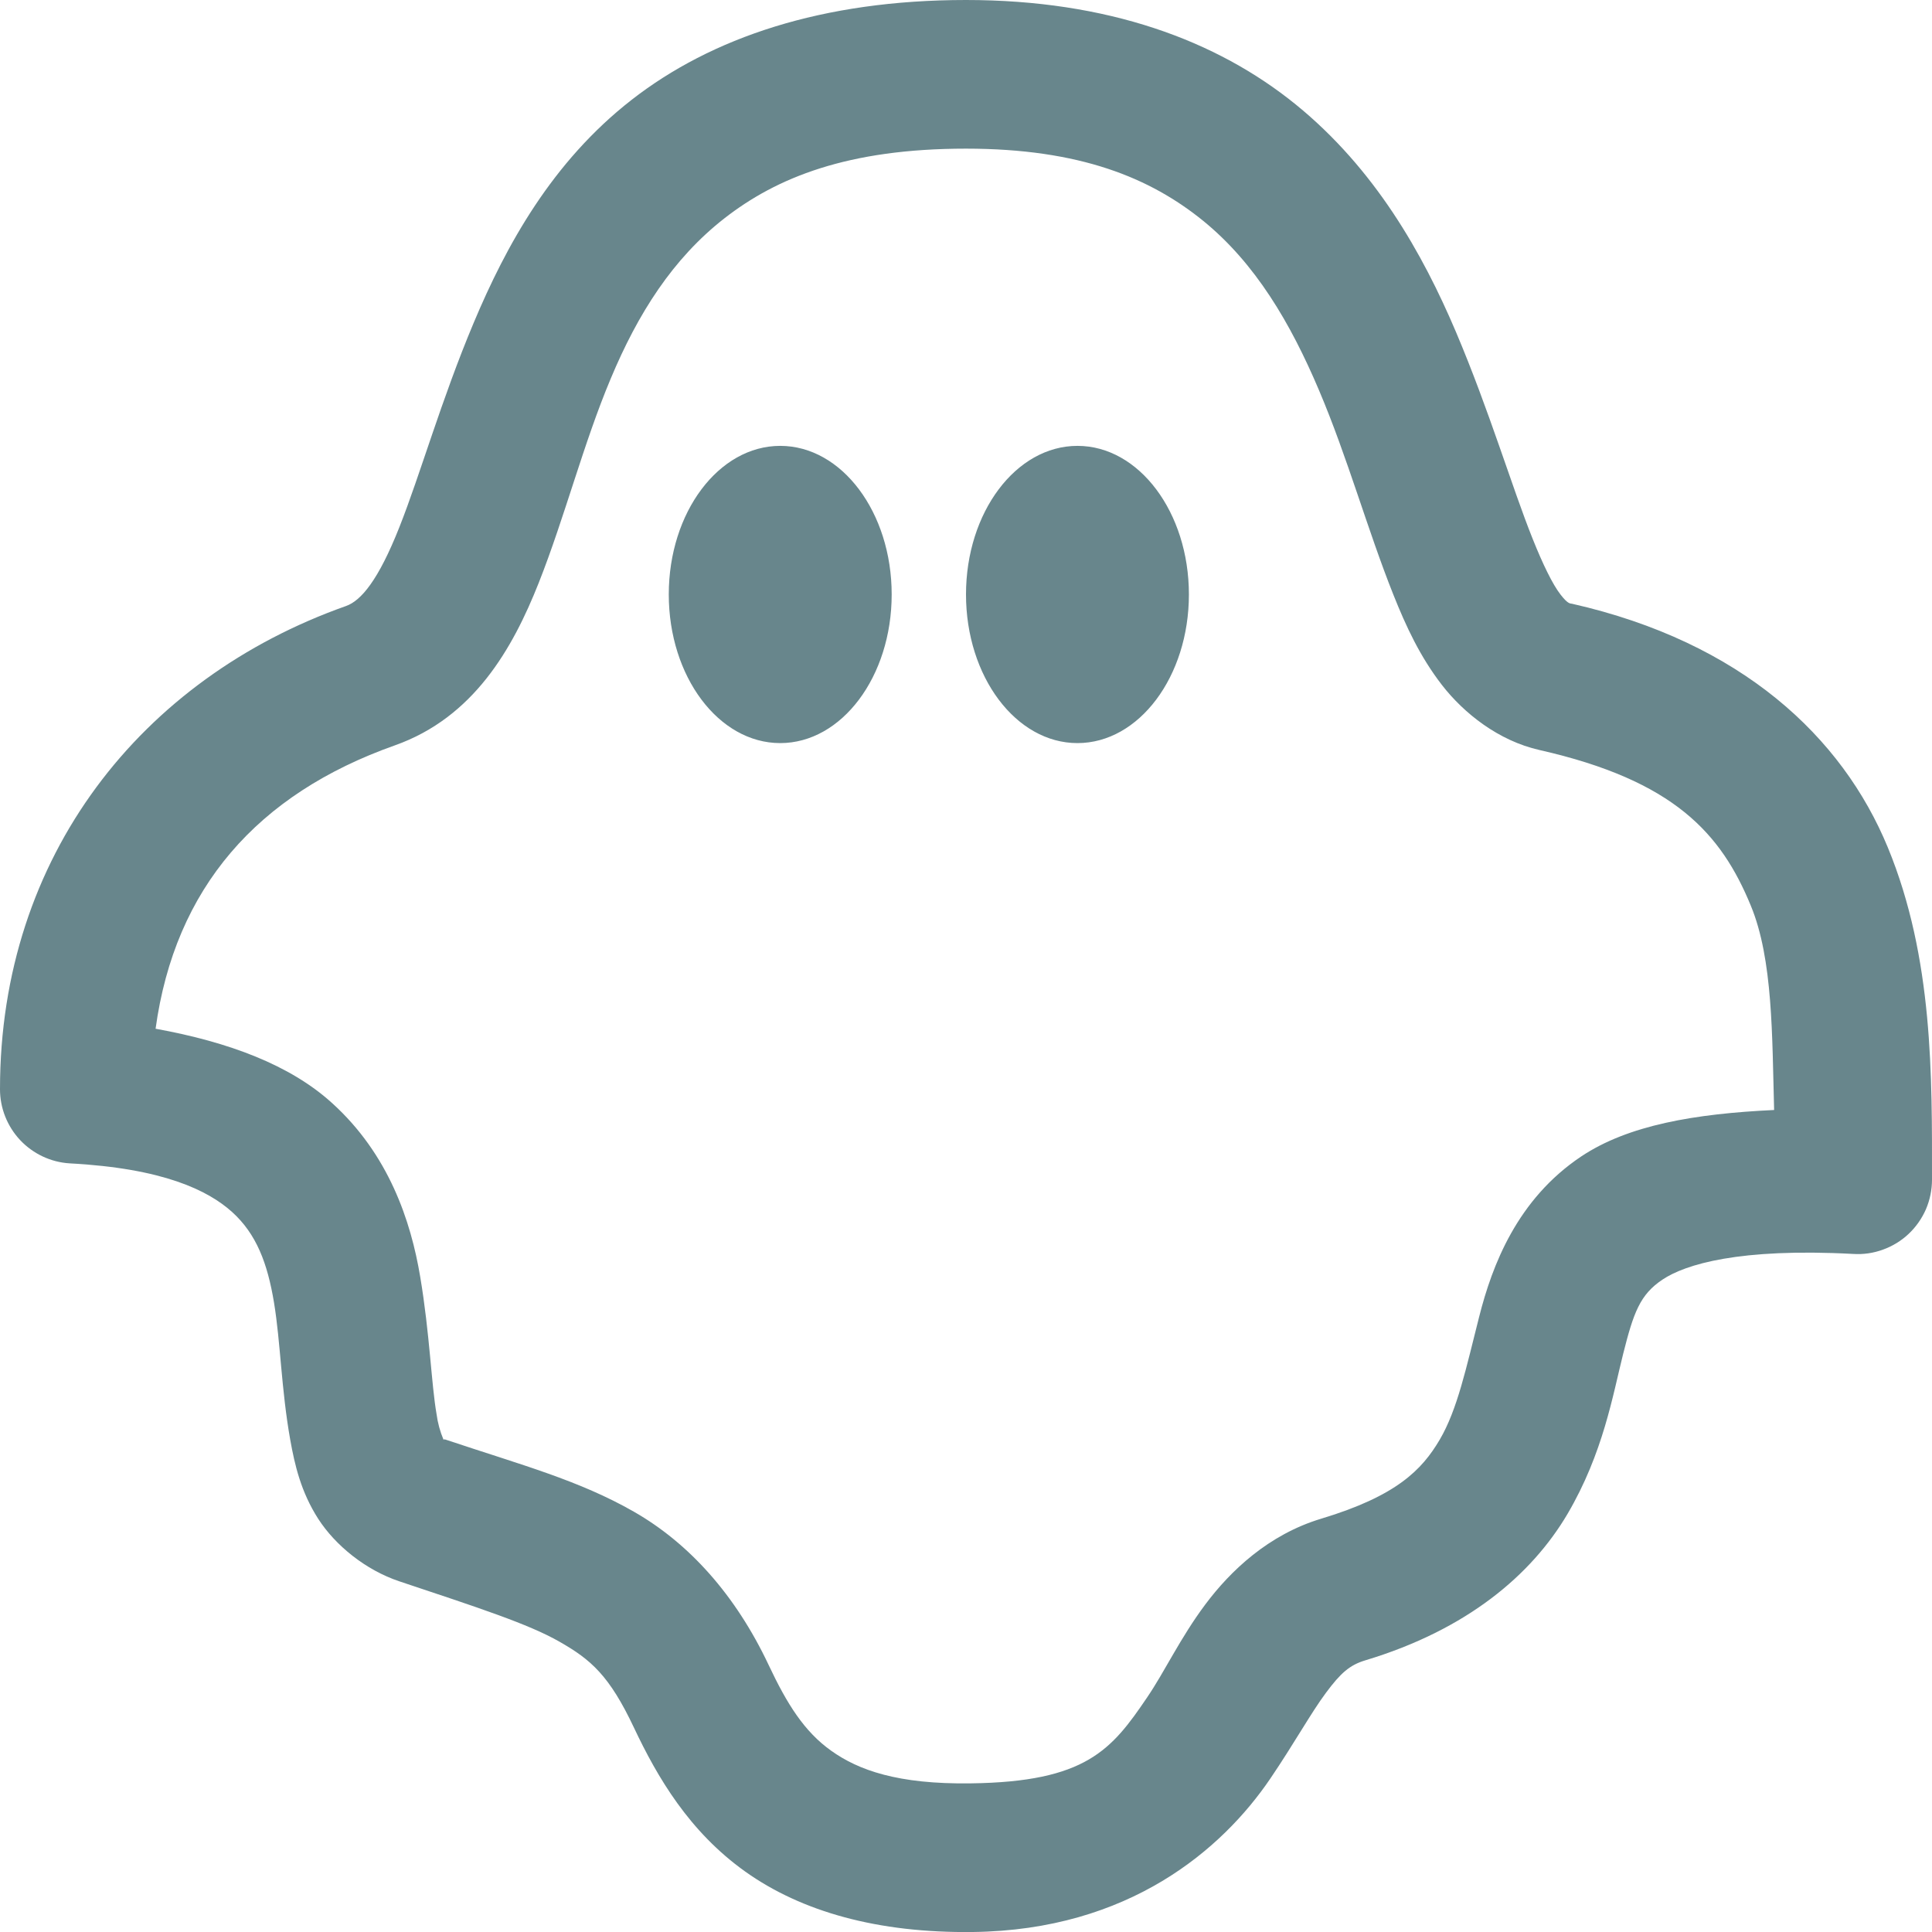 <svg width="32" height="32" viewBox="0 0 32 32" fill="none" xmlns="http://www.w3.org/2000/svg">
<g clip-path="url(#clip0_729_1558)">
<path d="M16 0C13.616 0 11.781 0.625 10.461 1.654C9.142 2.682 8.384 4.065 7.846 5.346C7.308 6.626 6.964 7.851 6.615 8.731C6.267 9.611 5.979 9.951 5.73 10.038C2.343 11.237 2.28018e-06 14.178 2.28018e-06 18.038C-0.001 18.352 0.119 18.654 0.333 18.883C0.548 19.111 0.841 19.25 1.154 19.269C2.702 19.351 3.446 19.715 3.846 20.076C4.246 20.439 4.43 20.919 4.539 21.578C4.647 22.235 4.658 23.006 4.807 23.846C4.882 24.266 4.985 24.71 5.269 25.154C5.554 25.598 6.058 26.006 6.615 26.192C7.92 26.628 8.753 26.897 9.269 27.193C9.786 27.488 10.092 27.75 10.5 28.615C10.889 29.438 11.415 30.338 12.346 31.001C13.276 31.662 14.537 32.02 16.116 32C18.701 31.968 20.245 30.63 21.039 29.461C21.435 28.878 21.715 28.369 21.962 28.038C22.208 27.707 22.356 27.578 22.615 27.5C24.299 26.993 25.367 26.085 25.962 25.077C26.555 24.068 26.713 23.105 26.885 22.423C27.057 21.74 27.163 21.442 27.538 21.193C27.914 20.942 28.807 20.668 30.693 20.769C30.861 20.78 31.029 20.756 31.187 20.698C31.346 20.641 31.491 20.552 31.613 20.437C31.735 20.322 31.833 20.182 31.9 20.028C31.966 19.873 32 19.707 32 19.538C32 17.841 32.025 15.872 31.269 14.038C30.513 12.204 28.842 10.636 26.038 10C26.009 9.993 25.974 10.012 25.846 9.846C25.718 9.681 25.557 9.354 25.385 8.923C25.04 8.062 24.669 6.805 24.116 5.5C23.562 4.196 22.773 2.795 21.461 1.73C20.15 0.667 18.345 0 16 0ZM16 2.462C17.893 2.462 19.053 2.949 19.924 3.654C20.793 4.359 21.376 5.353 21.846 6.462C22.317 7.569 22.65 8.775 23.077 9.846C23.291 10.382 23.521 10.877 23.884 11.347C24.247 11.814 24.82 12.27 25.5 12.423C27.729 12.928 28.507 13.804 28.999 15.001C29.367 15.89 29.351 17.157 29.385 18.385C28.07 18.447 26.97 18.635 26.192 19.153C25.13 19.862 24.715 20.957 24.5 21.808C24.284 22.657 24.14 23.346 23.846 23.846C23.552 24.345 23.132 24.778 21.884 25.154C21.008 25.418 20.378 26.02 19.962 26.577C19.546 27.134 19.294 27.683 18.999 28.116C18.412 28.982 17.988 29.514 16.078 29.538C14.868 29.555 14.217 29.318 13.769 28.999C13.322 28.682 13.035 28.223 12.731 27.577C12.181 26.412 11.409 25.559 10.5 25.039C9.59 24.518 8.641 24.266 7.385 23.846C7.316 23.823 7.367 23.879 7.346 23.846C7.289 23.711 7.25 23.568 7.231 23.423C7.145 22.935 7.118 22.089 6.961 21.154C6.806 20.219 6.436 19.117 5.5 18.27C4.805 17.639 3.793 17.26 2.577 17.039C2.897 14.707 4.262 13.152 6.539 12.346C7.844 11.884 8.49 10.747 8.923 9.654C9.356 8.56 9.664 7.344 10.116 6.27C10.566 5.195 11.14 4.286 12 3.615C12.86 2.945 14.034 2.462 16 2.462ZM12.923 7.385C11.904 7.385 11.077 8.486 11.077 9.846C11.077 11.206 11.904 12.308 12.923 12.308C13.942 12.308 14.769 11.206 14.769 9.846C14.769 8.486 13.942 7.385 12.923 7.385ZM17.846 7.385C16.827 7.385 16 8.486 16 9.846C16 11.206 16.827 12.308 17.846 12.308C18.865 12.308 19.692 11.206 19.692 9.846C19.692 8.486 18.865 7.385 17.846 7.385Z" fill="#68868C"/>
</g>
<defs>
<clipPath id="clip0_729_1558">
<rect width="32" height="32" fill="white"/>
</clipPath>
</defs>
</svg>
